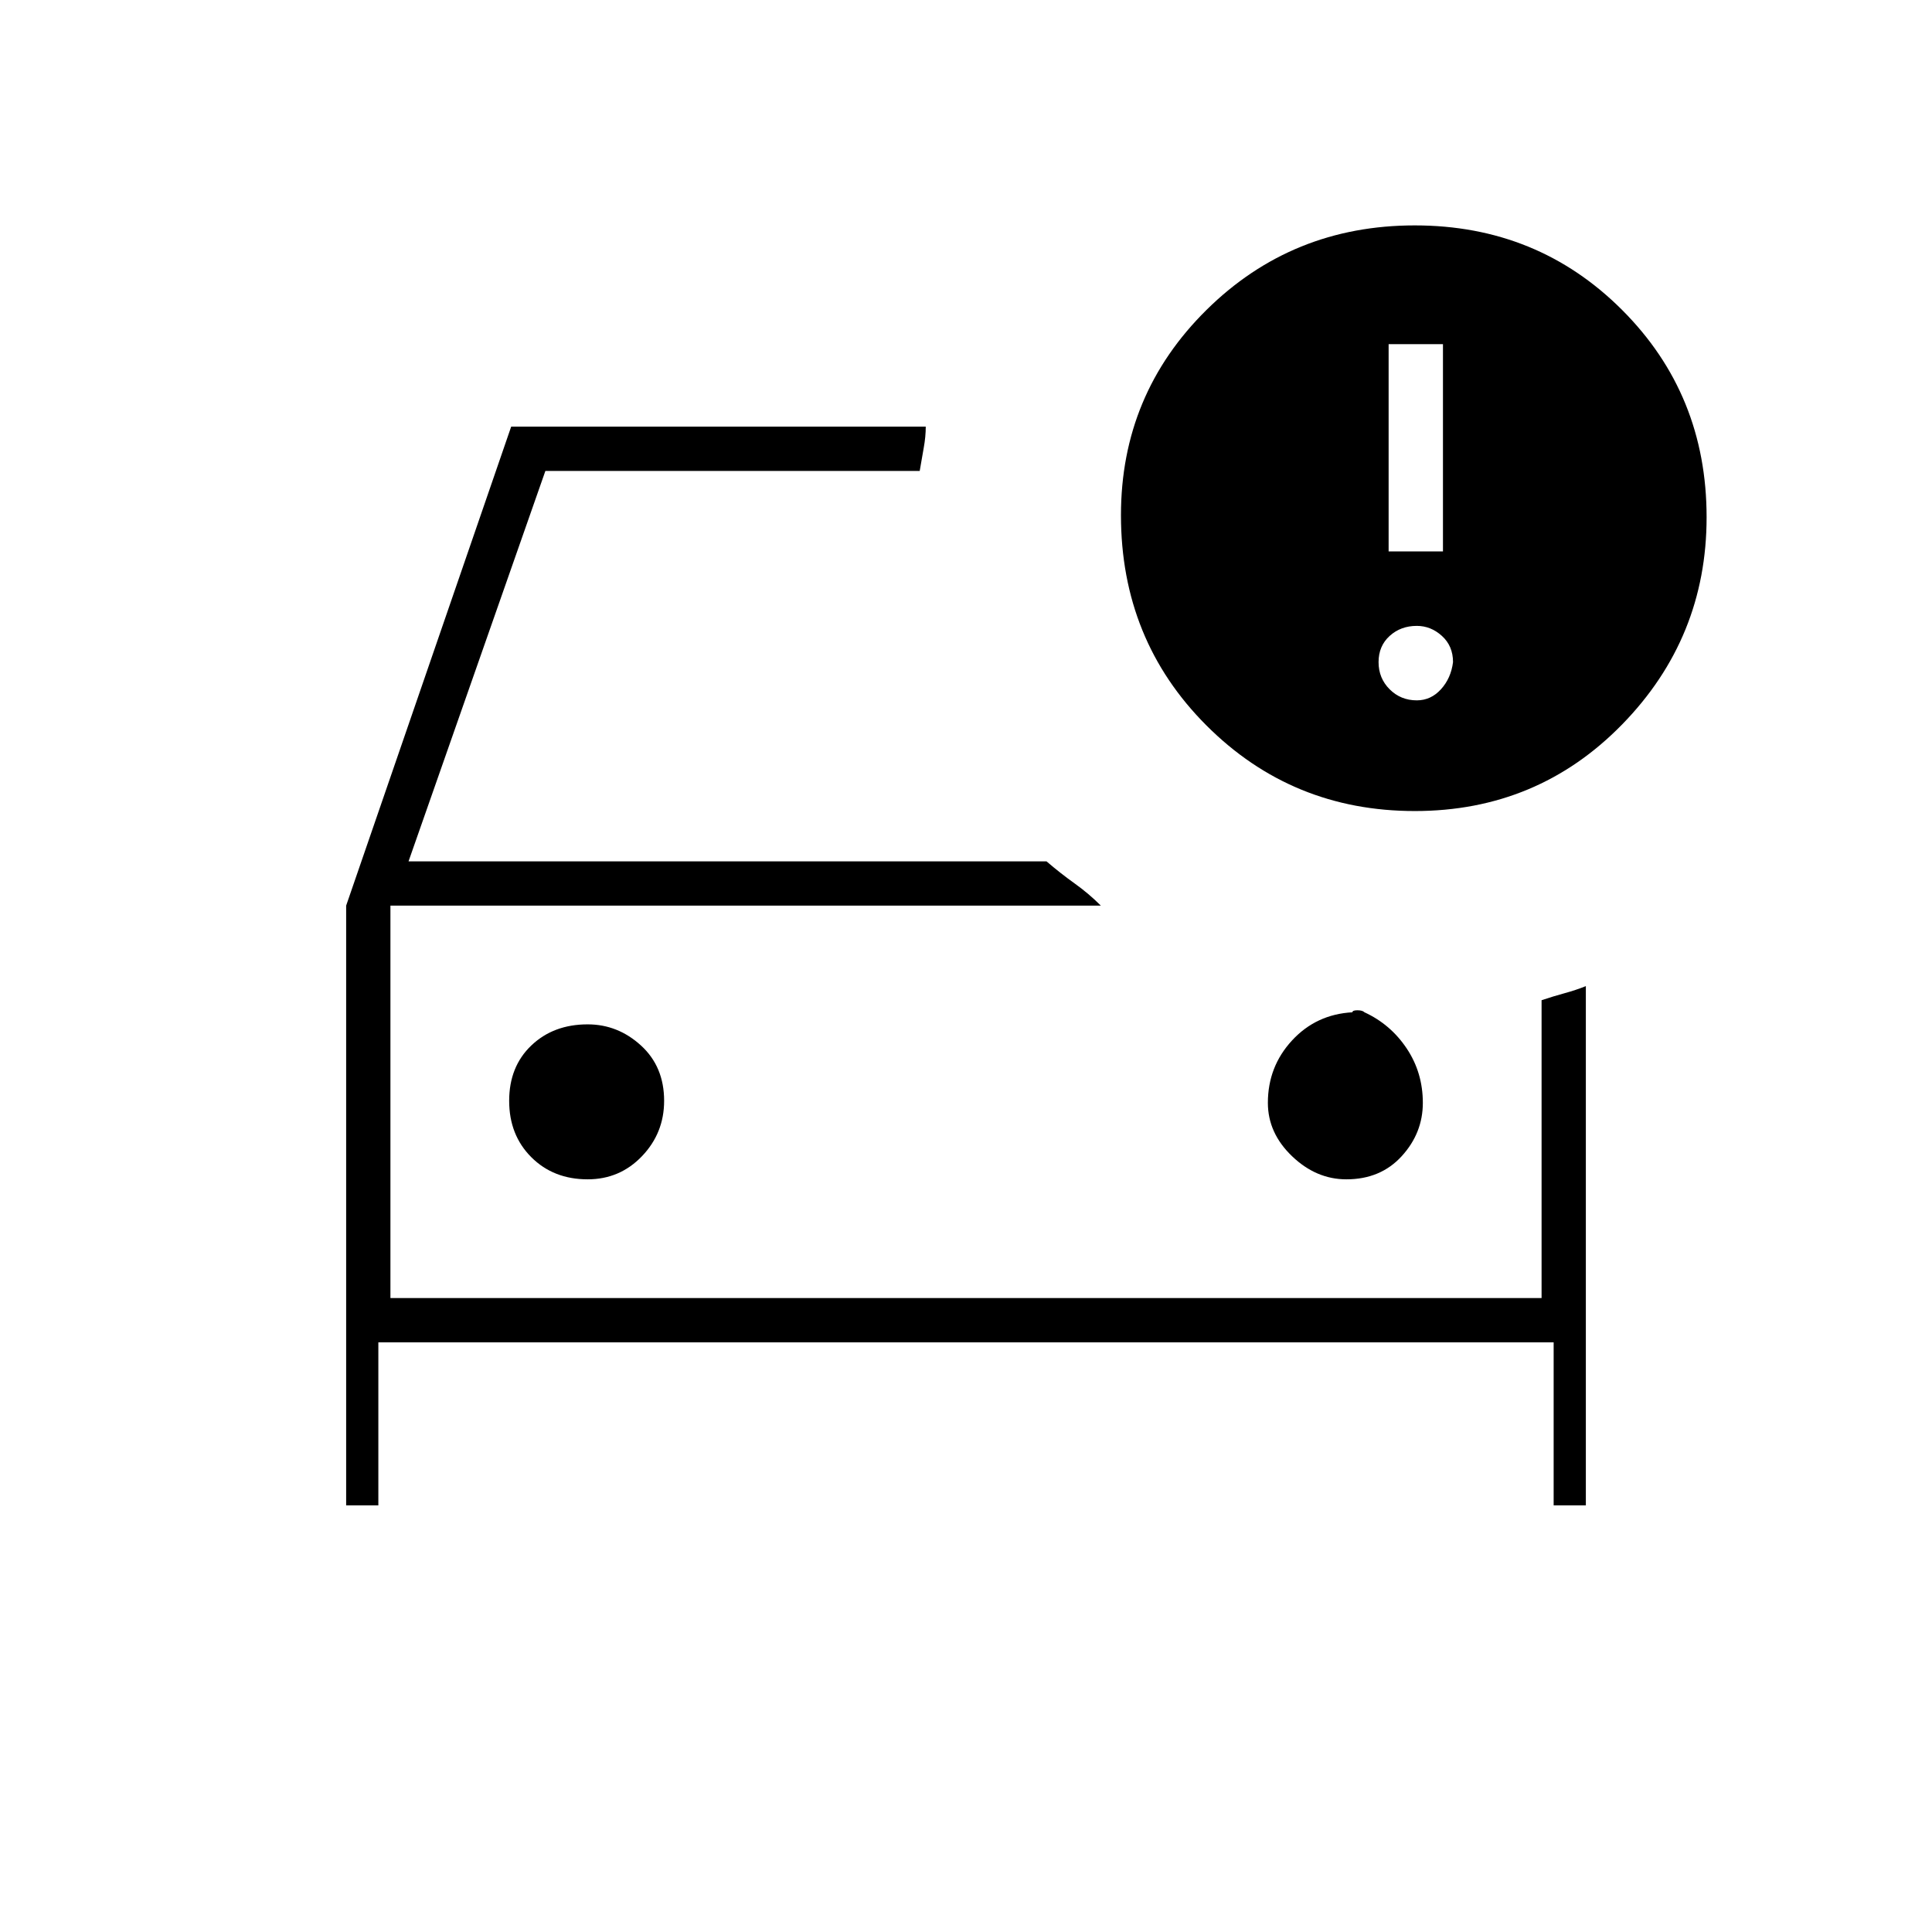 <svg xmlns="http://www.w3.org/2000/svg" height="48" width="48"><path d="M35.15 20.15q-3.05 0-5.175-2.125T27.85 12.8q0-3 2.125-5.1Q32.1 5.6 35.15 5.6t5.15 2.1q2.1 2.1 2.1 5.15 0 3-2.1 5.15-2.1 2.15-5.15 2.15Zm-.65-6.45h1.35V8.55H34.5ZM8.6 37.4V22.5l4.1-11.9H23q0 .25-.05.525t-.1.575h-9.3l-3.4 9.7H26q.35.3.7.55.35.25.65.55H9.7v9.75h28.6v-7.4q.3-.1.575-.175.275-.075.525-.175v12.9h-.8v-4.05H9.4v4.05Zm26.6-20q.35 0 .6-.275t.3-.675q0-.4-.275-.65t-.625-.25q-.4 0-.675.25t-.275.65q0 .4.275.675t.675.275ZM14.6 29.3q.8 0 1.35-.575t.55-1.375q0-.85-.575-1.375T14.6 25.45q-.85 0-1.4.525-.55.525-.55 1.375t.55 1.4q.55.55 1.4.55Zm18.85 0q.85 0 1.375-.575t.525-1.325q0-.75-.4-1.35-.4-.6-1.05-.9-.05-.05-.175-.05-.125 0-.125.05-.9.05-1.5.7-.6.65-.6 1.55 0 .75.6 1.325t1.35.575ZM9.7 32.25V22.5v9.75Z"/></svg>